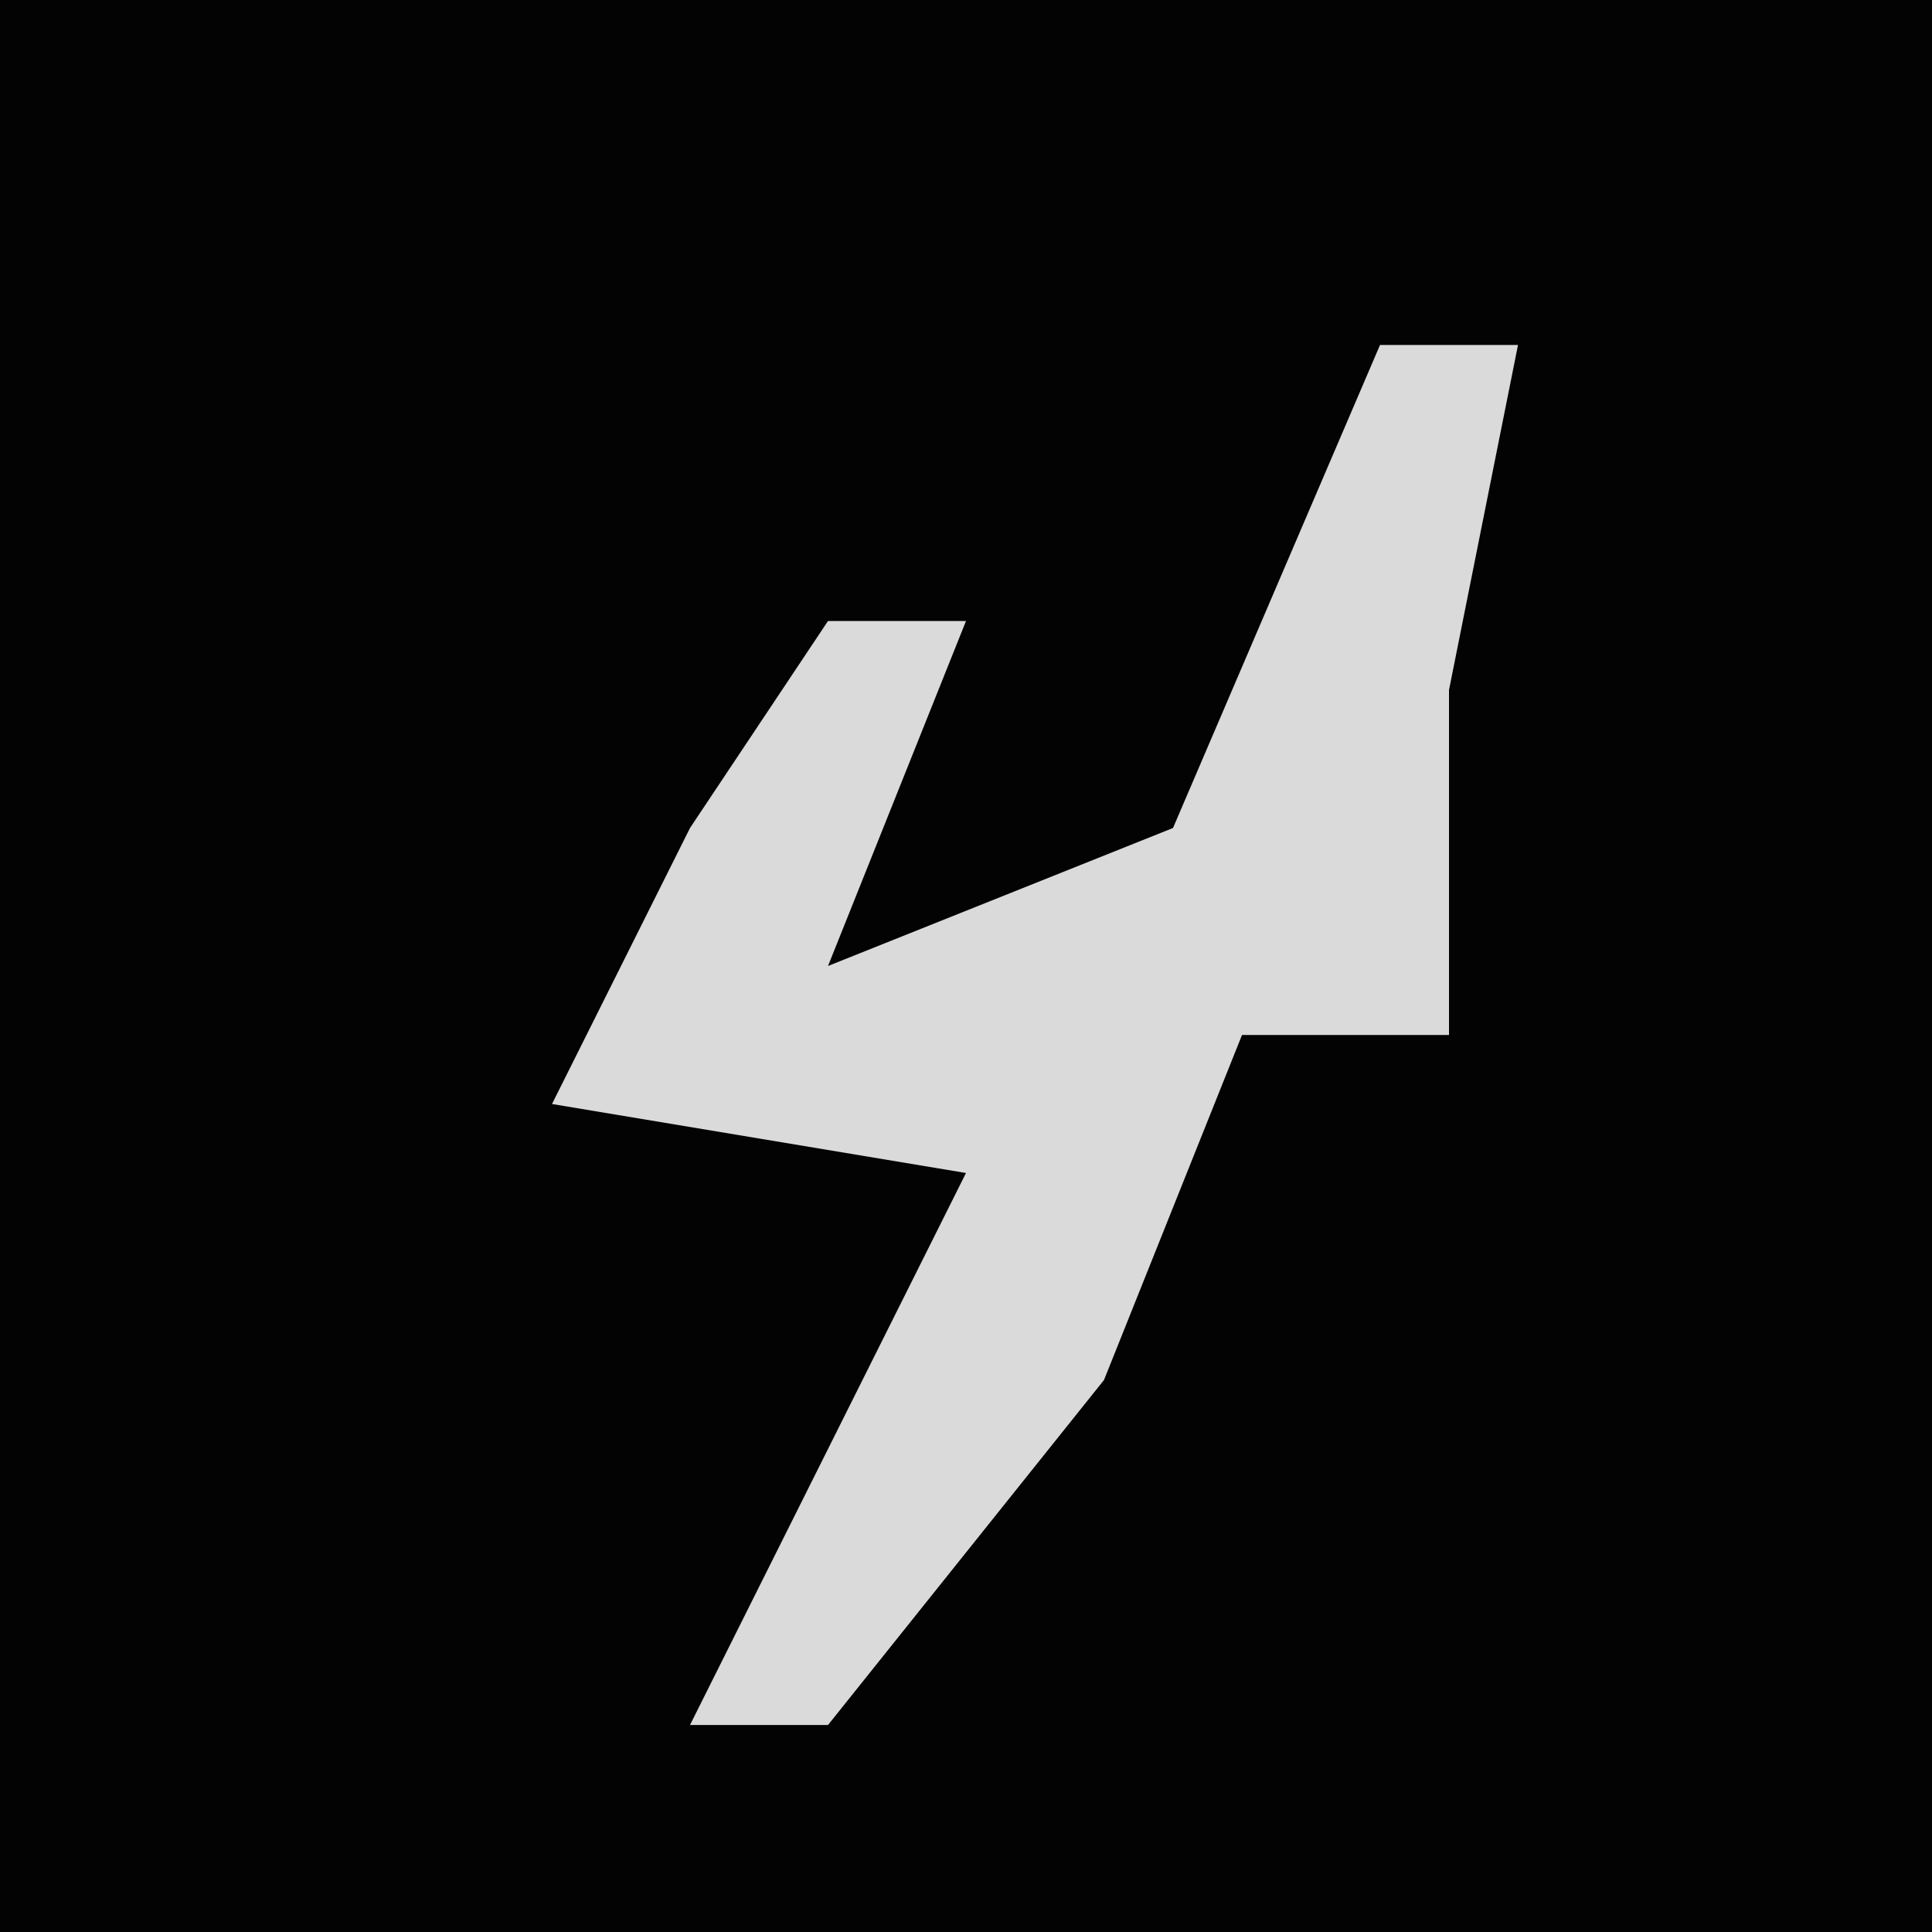 <?xml version="1.0" encoding="UTF-8"?>
<svg version="1.1" xmlns="http://www.w3.org/2000/svg" width="28" height="28">
<path d="M0,0 L28,0 L28,28 L0,28 Z " fill="#030303" transform="translate(0,0)"/>
<path d="M0,0 L2,0 L1,5 L1,8 L1,10 L-2,10 L-4,15 L-8,20 L-10,20 L-8,16 L-6,12 L-12,11 L-10,7 L-8,4 L-6,4 L-8,9 L-3,7 Z " fill="#DADADA" transform="translate(20,5)"/>
</svg>
